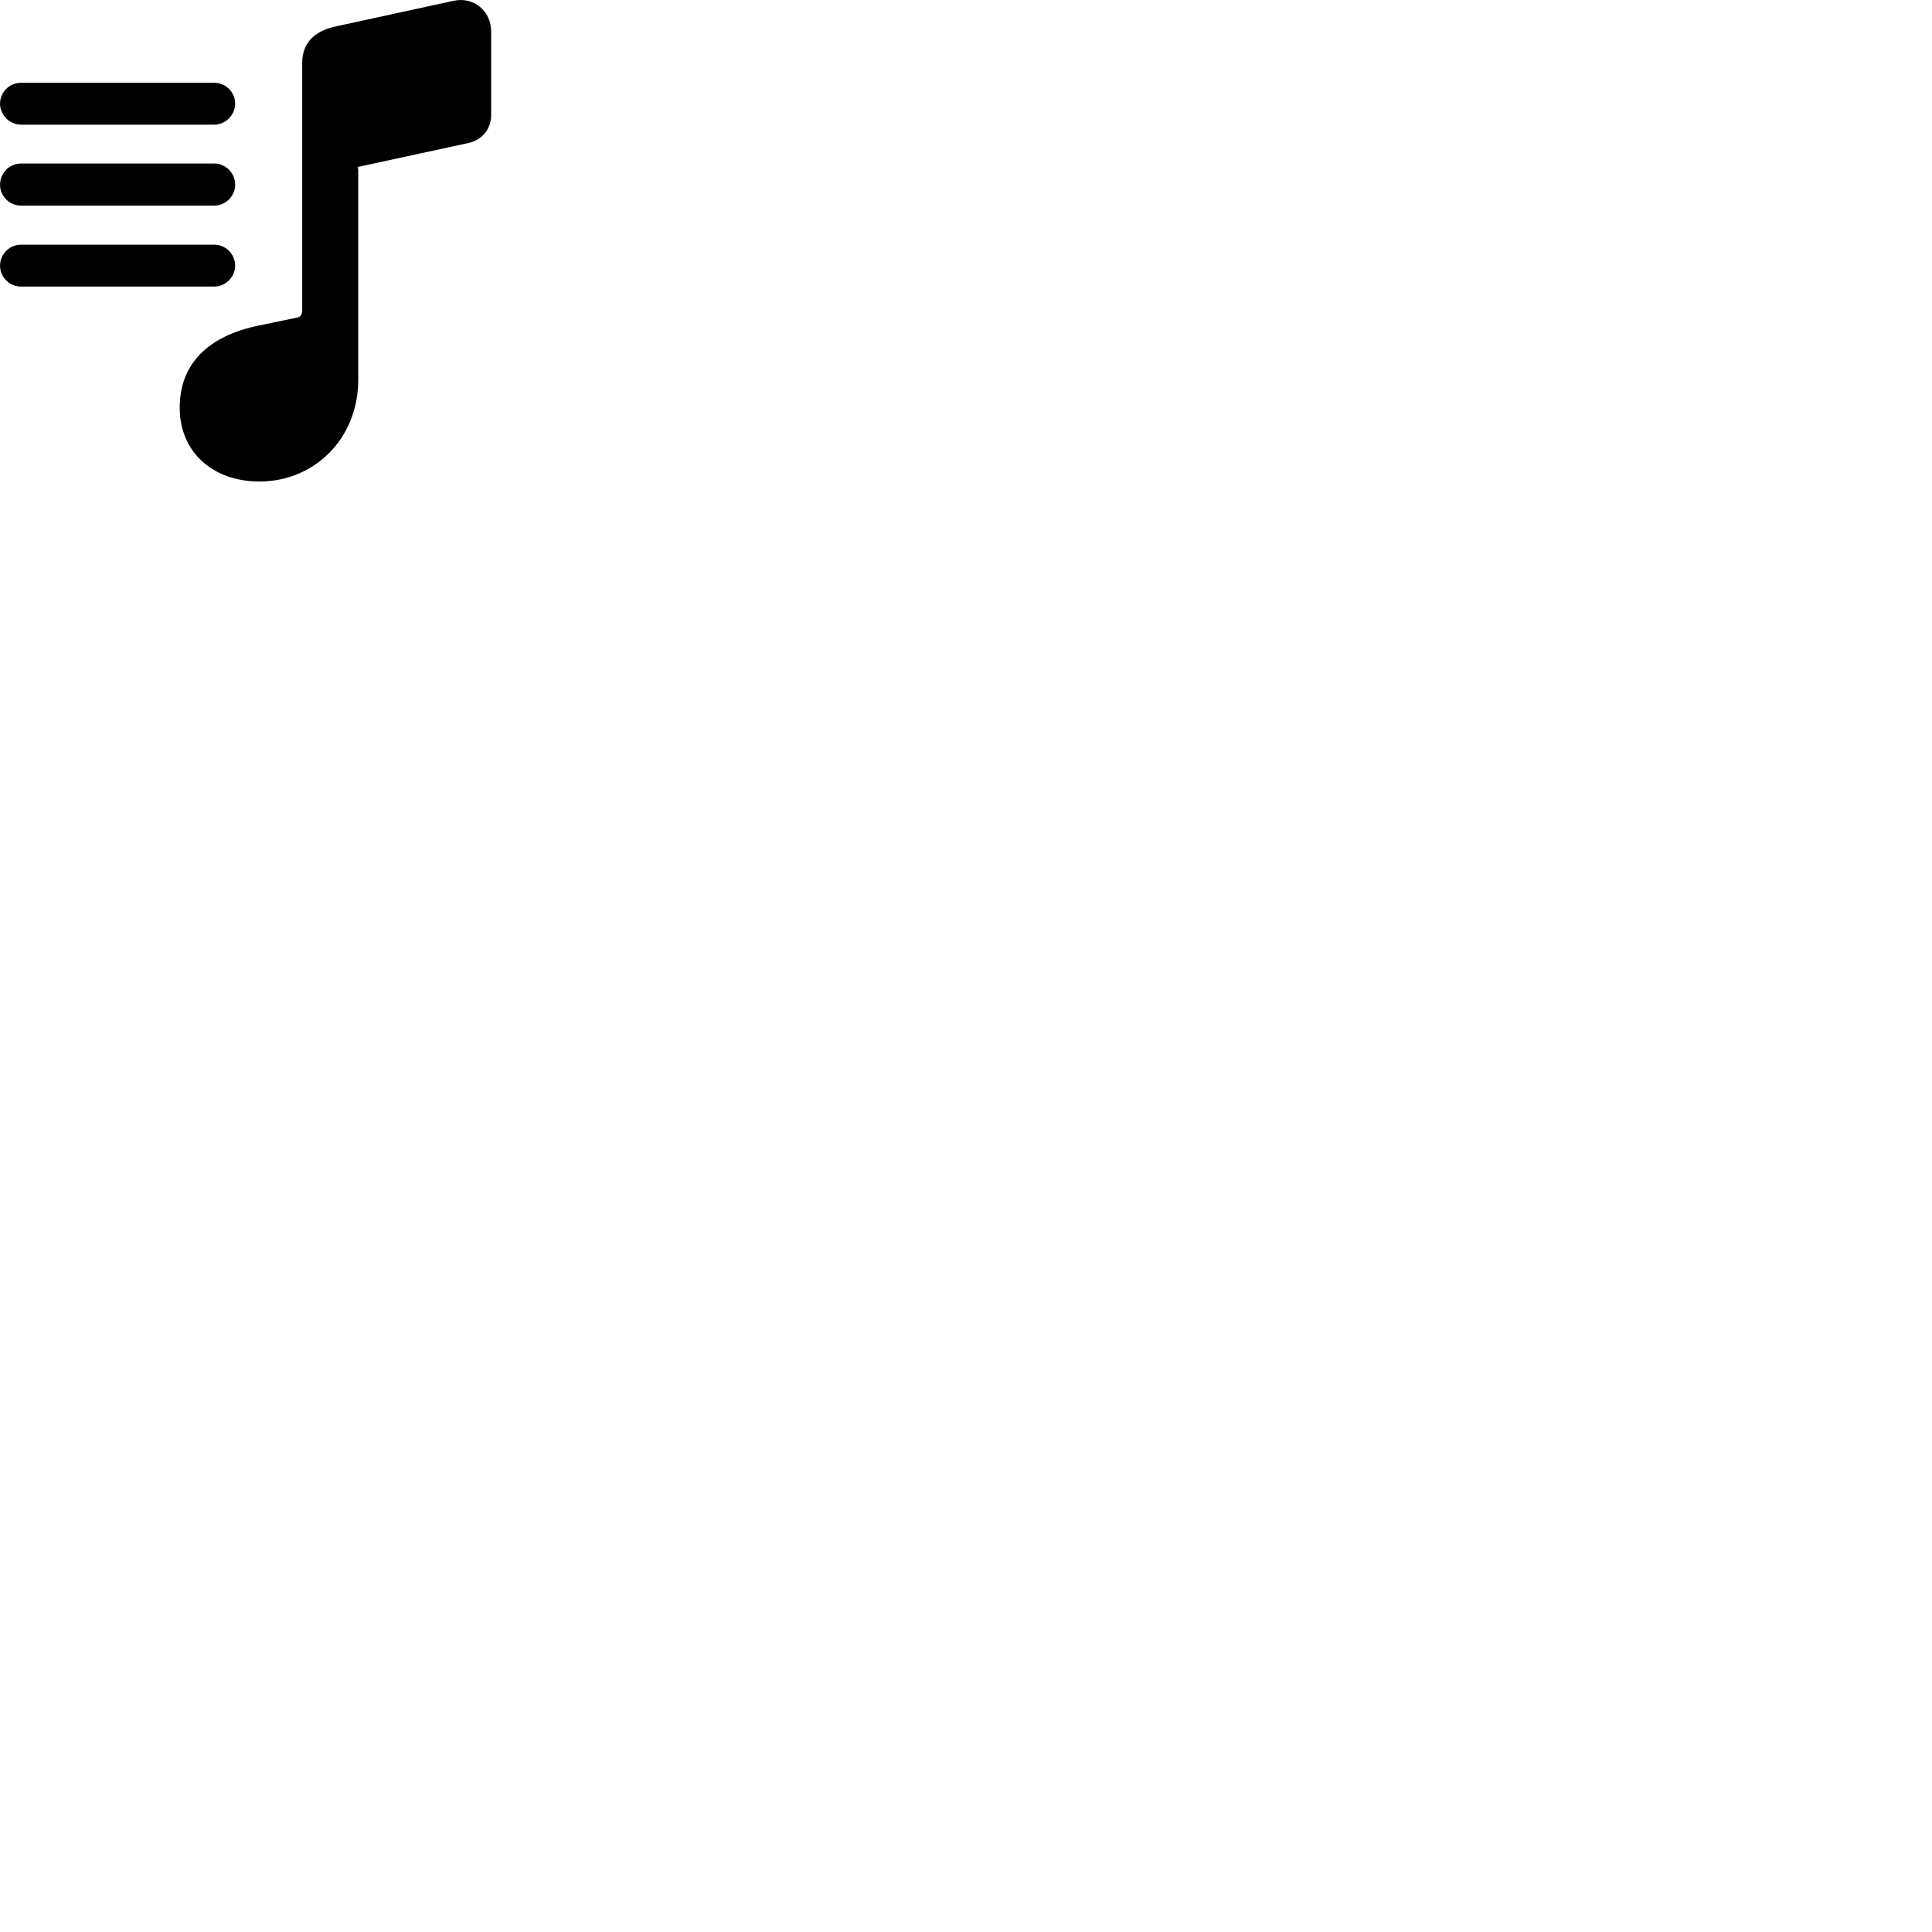 
        <svg xmlns="http://www.w3.org/2000/svg" viewBox="0 0 100 100">
            <path d="M25.422 5.953V1.633C25.422 0.553 24.502 -0.187 23.472 0.043L17.352 1.373C16.242 1.613 15.642 2.263 15.642 3.243V16.003C15.652 16.283 15.562 16.403 15.362 16.443L13.422 16.843C10.722 17.393 9.302 18.873 9.302 21.103C9.302 23.373 10.982 24.923 13.432 24.923C16.252 24.923 18.542 22.723 18.542 19.653V8.853C18.542 8.563 18.402 8.683 18.702 8.603L24.242 7.403C24.962 7.243 25.422 6.673 25.422 5.953ZM1.092 6.453H11.082C11.682 6.453 12.172 5.943 12.172 5.373C12.172 4.763 11.682 4.283 11.082 4.283H1.092C0.492 4.283 0.002 4.763 0.002 5.373C0.002 5.943 0.492 6.453 1.092 6.453ZM1.092 10.643H11.082C11.682 10.643 12.172 10.143 12.172 9.563C12.172 8.953 11.682 8.463 11.082 8.463H1.092C0.492 8.463 0.002 8.953 0.002 9.563C0.002 10.143 0.482 10.643 1.092 10.643ZM1.092 14.833H11.082C11.682 14.833 12.172 14.333 12.172 13.753C12.172 13.153 11.682 12.663 11.082 12.663H1.092C0.492 12.663 0.002 13.153 0.002 13.753C0.002 14.333 0.482 14.833 1.092 14.833Z" />
        </svg>
    